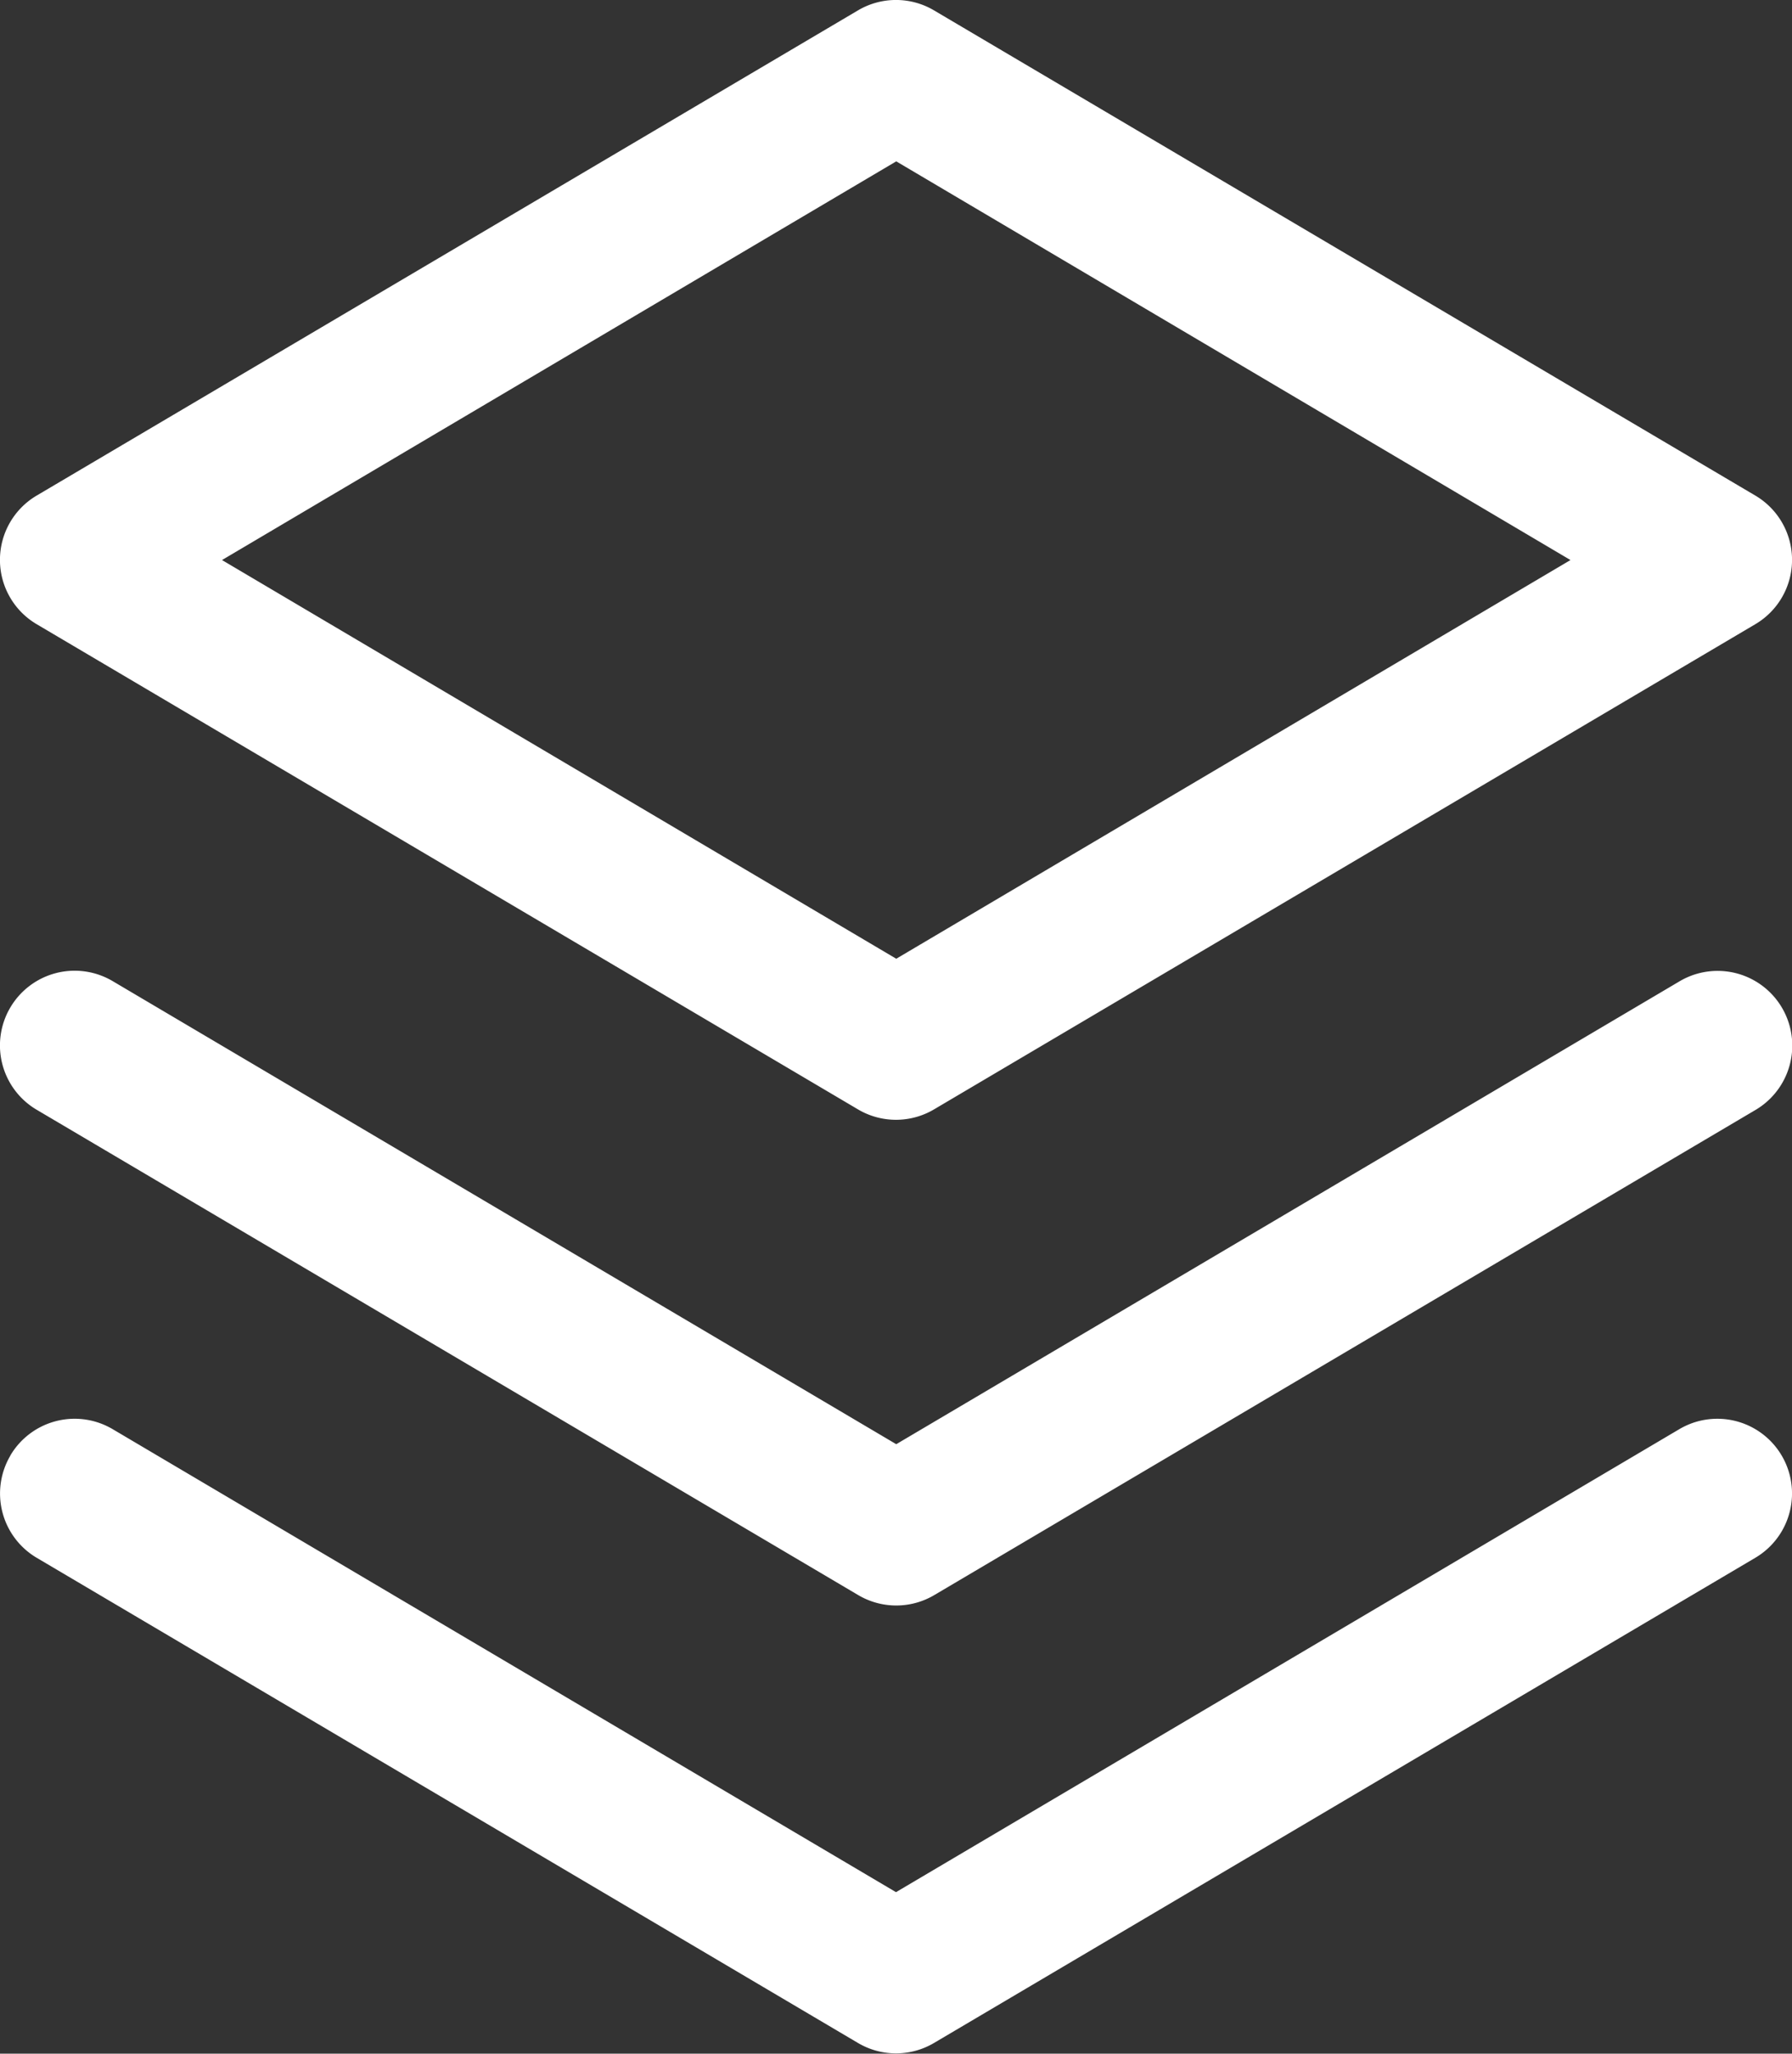 <svg xmlns="http://www.w3.org/2000/svg" width="21.794" height="24.972" viewBox="0 0 21.794 24.972">
  <rect x="0" y="0" width="21.794" height="24.972" fill="#333333" stroke="none"/>
  <path id="workout_icon" d="M12.859.876a.908.908,0,0,0-.924,0l-9.989,5.9a.908.908,0,0,0,0,1.564l9.989,5.9a.908.908,0,0,0,.924,0l9.989-5.9a.908.908,0,0,0,0-1.564ZM12.4,12.408l-8.2-4.848,8.2-4.848,8.2,4.848ZM1.626,13a.908.908,0,0,1,1.244-.32L12.4,18.311l9.527-5.629a.908.908,0,0,1,.924,1.564l-9.989,5.9a.908.908,0,0,1-.924,0l-9.989-5.9A.908.908,0,0,1,1.626,13Zm0,5.448a.908.908,0,0,1,1.244-.32l9.527,5.63,9.527-5.63a.908.908,0,0,1,.924,1.564l-9.989,5.9a.908.908,0,0,1-.924,0l-9.989-5.9A.908.908,0,0,1,1.626,18.45Z" transform="translate(-1.5 -0.75)" fill="#fff" fill-rule="evenodd"/>
</svg>
